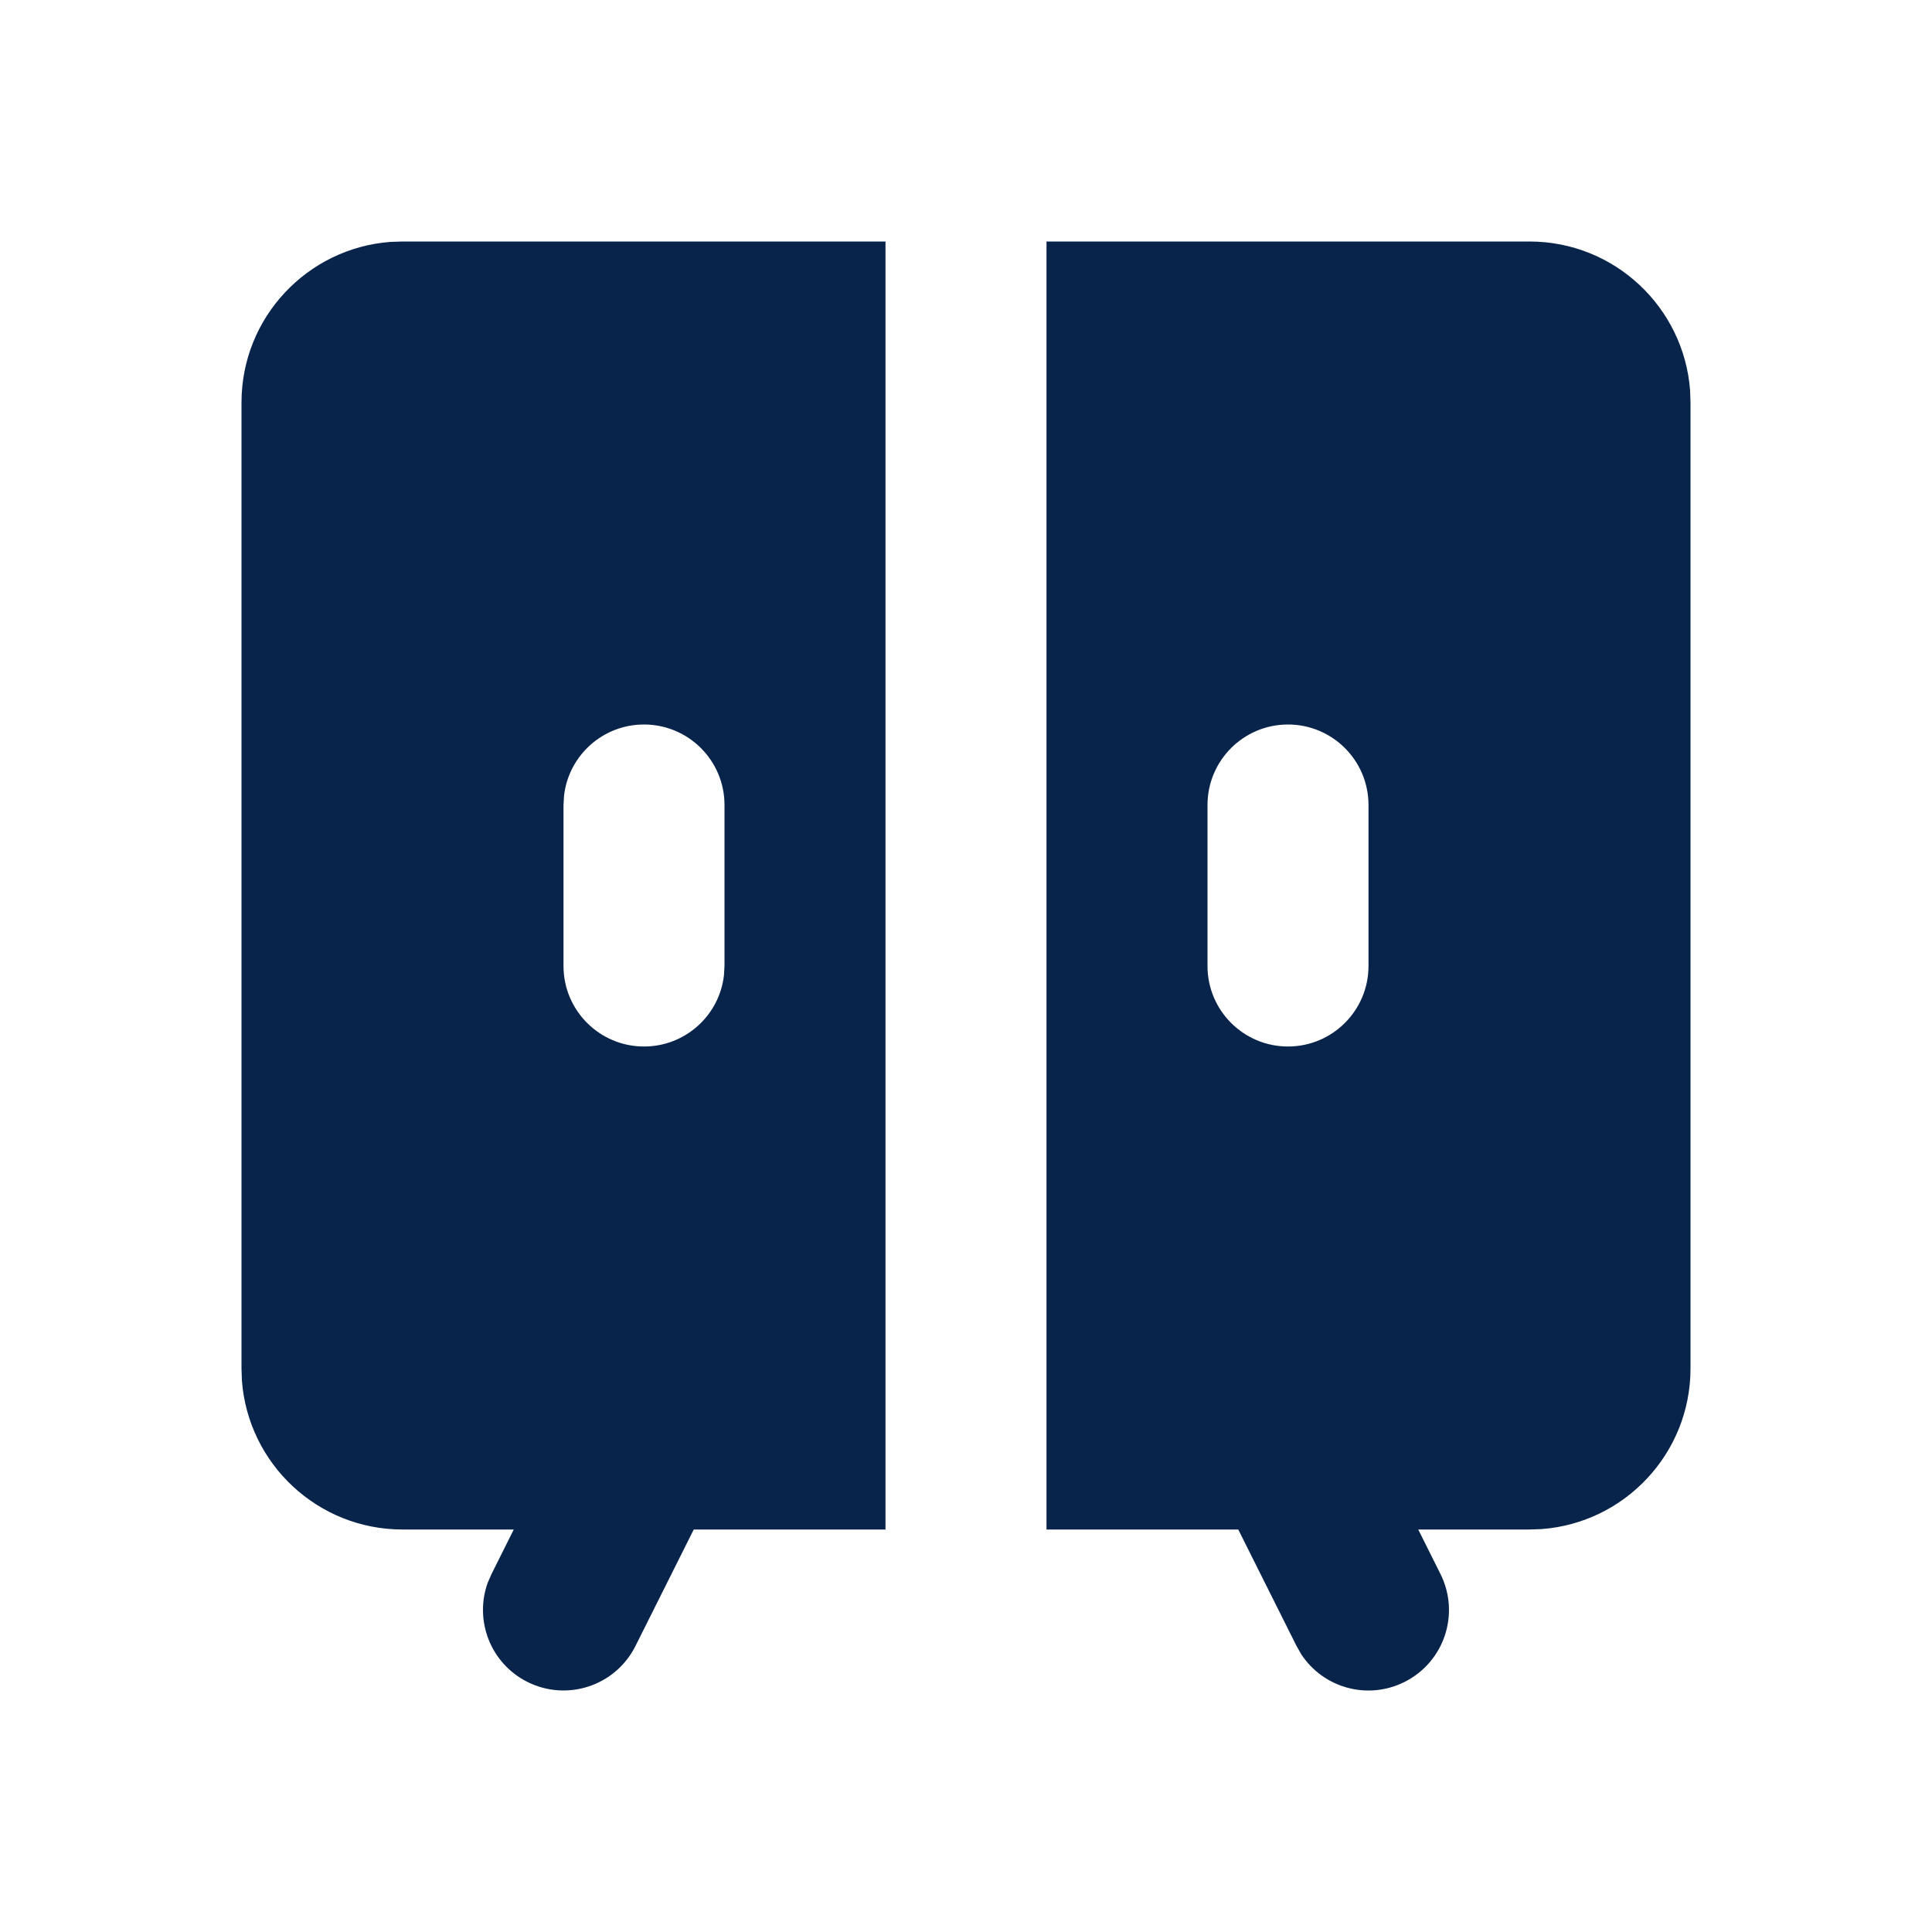 <svg xmlns="http://www.w3.org/2000/svg" width="24" height="24" viewBox="0 0 24 24"><g fill="none" fill-rule="evenodd"><path d="M24,0 L24,24 L0,24 L0,0 L24,0 Z M12.594,23.258 L12.582,23.259 L12.511,23.295 L12.492,23.299 L12.477,23.295 L12.406,23.259 C12.396,23.256 12.387,23.259 12.382,23.265 L12.378,23.276 L12.361,23.703 L12.366,23.724 L12.377,23.736 L12.48,23.81 L12.495,23.814 L12.507,23.81 L12.611,23.736 L12.623,23.72 L12.627,23.703 L12.61,23.276 C12.608,23.266 12.601,23.259 12.594,23.258 Z M12.858,23.145 L12.845,23.147 L12.66,23.24 L12.65,23.25 L12.647,23.261 L12.665,23.691 L12.67,23.703 L12.678,23.71 L12.879,23.803 C12.891,23.807 12.902,23.803 12.908,23.795 L12.912,23.781 L12.878,23.166 C12.875,23.155 12.867,23.147 12.858,23.145 Z M12.143,23.147 C12.133,23.142 12.122,23.145 12.116,23.153 L12.11,23.166 L12.076,23.781 C12.075,23.793 12.083,23.802 12.093,23.805 L12.108,23.803 L12.309,23.71 L12.319,23.702 L12.322,23.691 L12.34,23.261 L12.337,23.248 L12.328,23.24 L12.143,23.147 Z"/><path fill="#09244B" d="M11,3 L11,19 L8.618,19 L7.894,20.447 C7.647,20.941 7.047,21.141 6.553,20.894 C6.094,20.665 5.889,20.131 6.059,19.66 L6.106,19.553 L6.382,19 L5,19 C3.946,19 3.082,18.184 3.005,17.149 L3,17 L3,5 C3,3.946 3.816,3.082 4.851,3.005 L5,3 L11,3 Z M19,3 C20.054,3 20.918,3.816 20.995,4.851 L21,5 L21,17 C21,18.054 20.184,18.918 19.149,18.995 L19,19 L17.618,19 L17.894,19.553 C18.141,20.047 17.941,20.647 17.447,20.894 C16.988,21.124 16.438,20.968 16.164,20.549 L16.106,20.447 L15.382,19 L13,19 L13,3 L19,3 Z M8,9 C7.487,9 7.064,9.386 7.007,9.883 L7,10 L7,12 C7,12.552 7.448,13 8,13 C8.513,13 8.936,12.614 8.993,12.117 L9,12 L9,10 C9,9.448 8.552,9 8,9 Z M16,9 C15.448,9 15,9.448 15,10 L15,12 C15,12.552 15.448,13 16,13 C16.552,13 17,12.552 17,12 L17,10 C17,9.448 16.552,9 16,9 Z"/></g></svg>